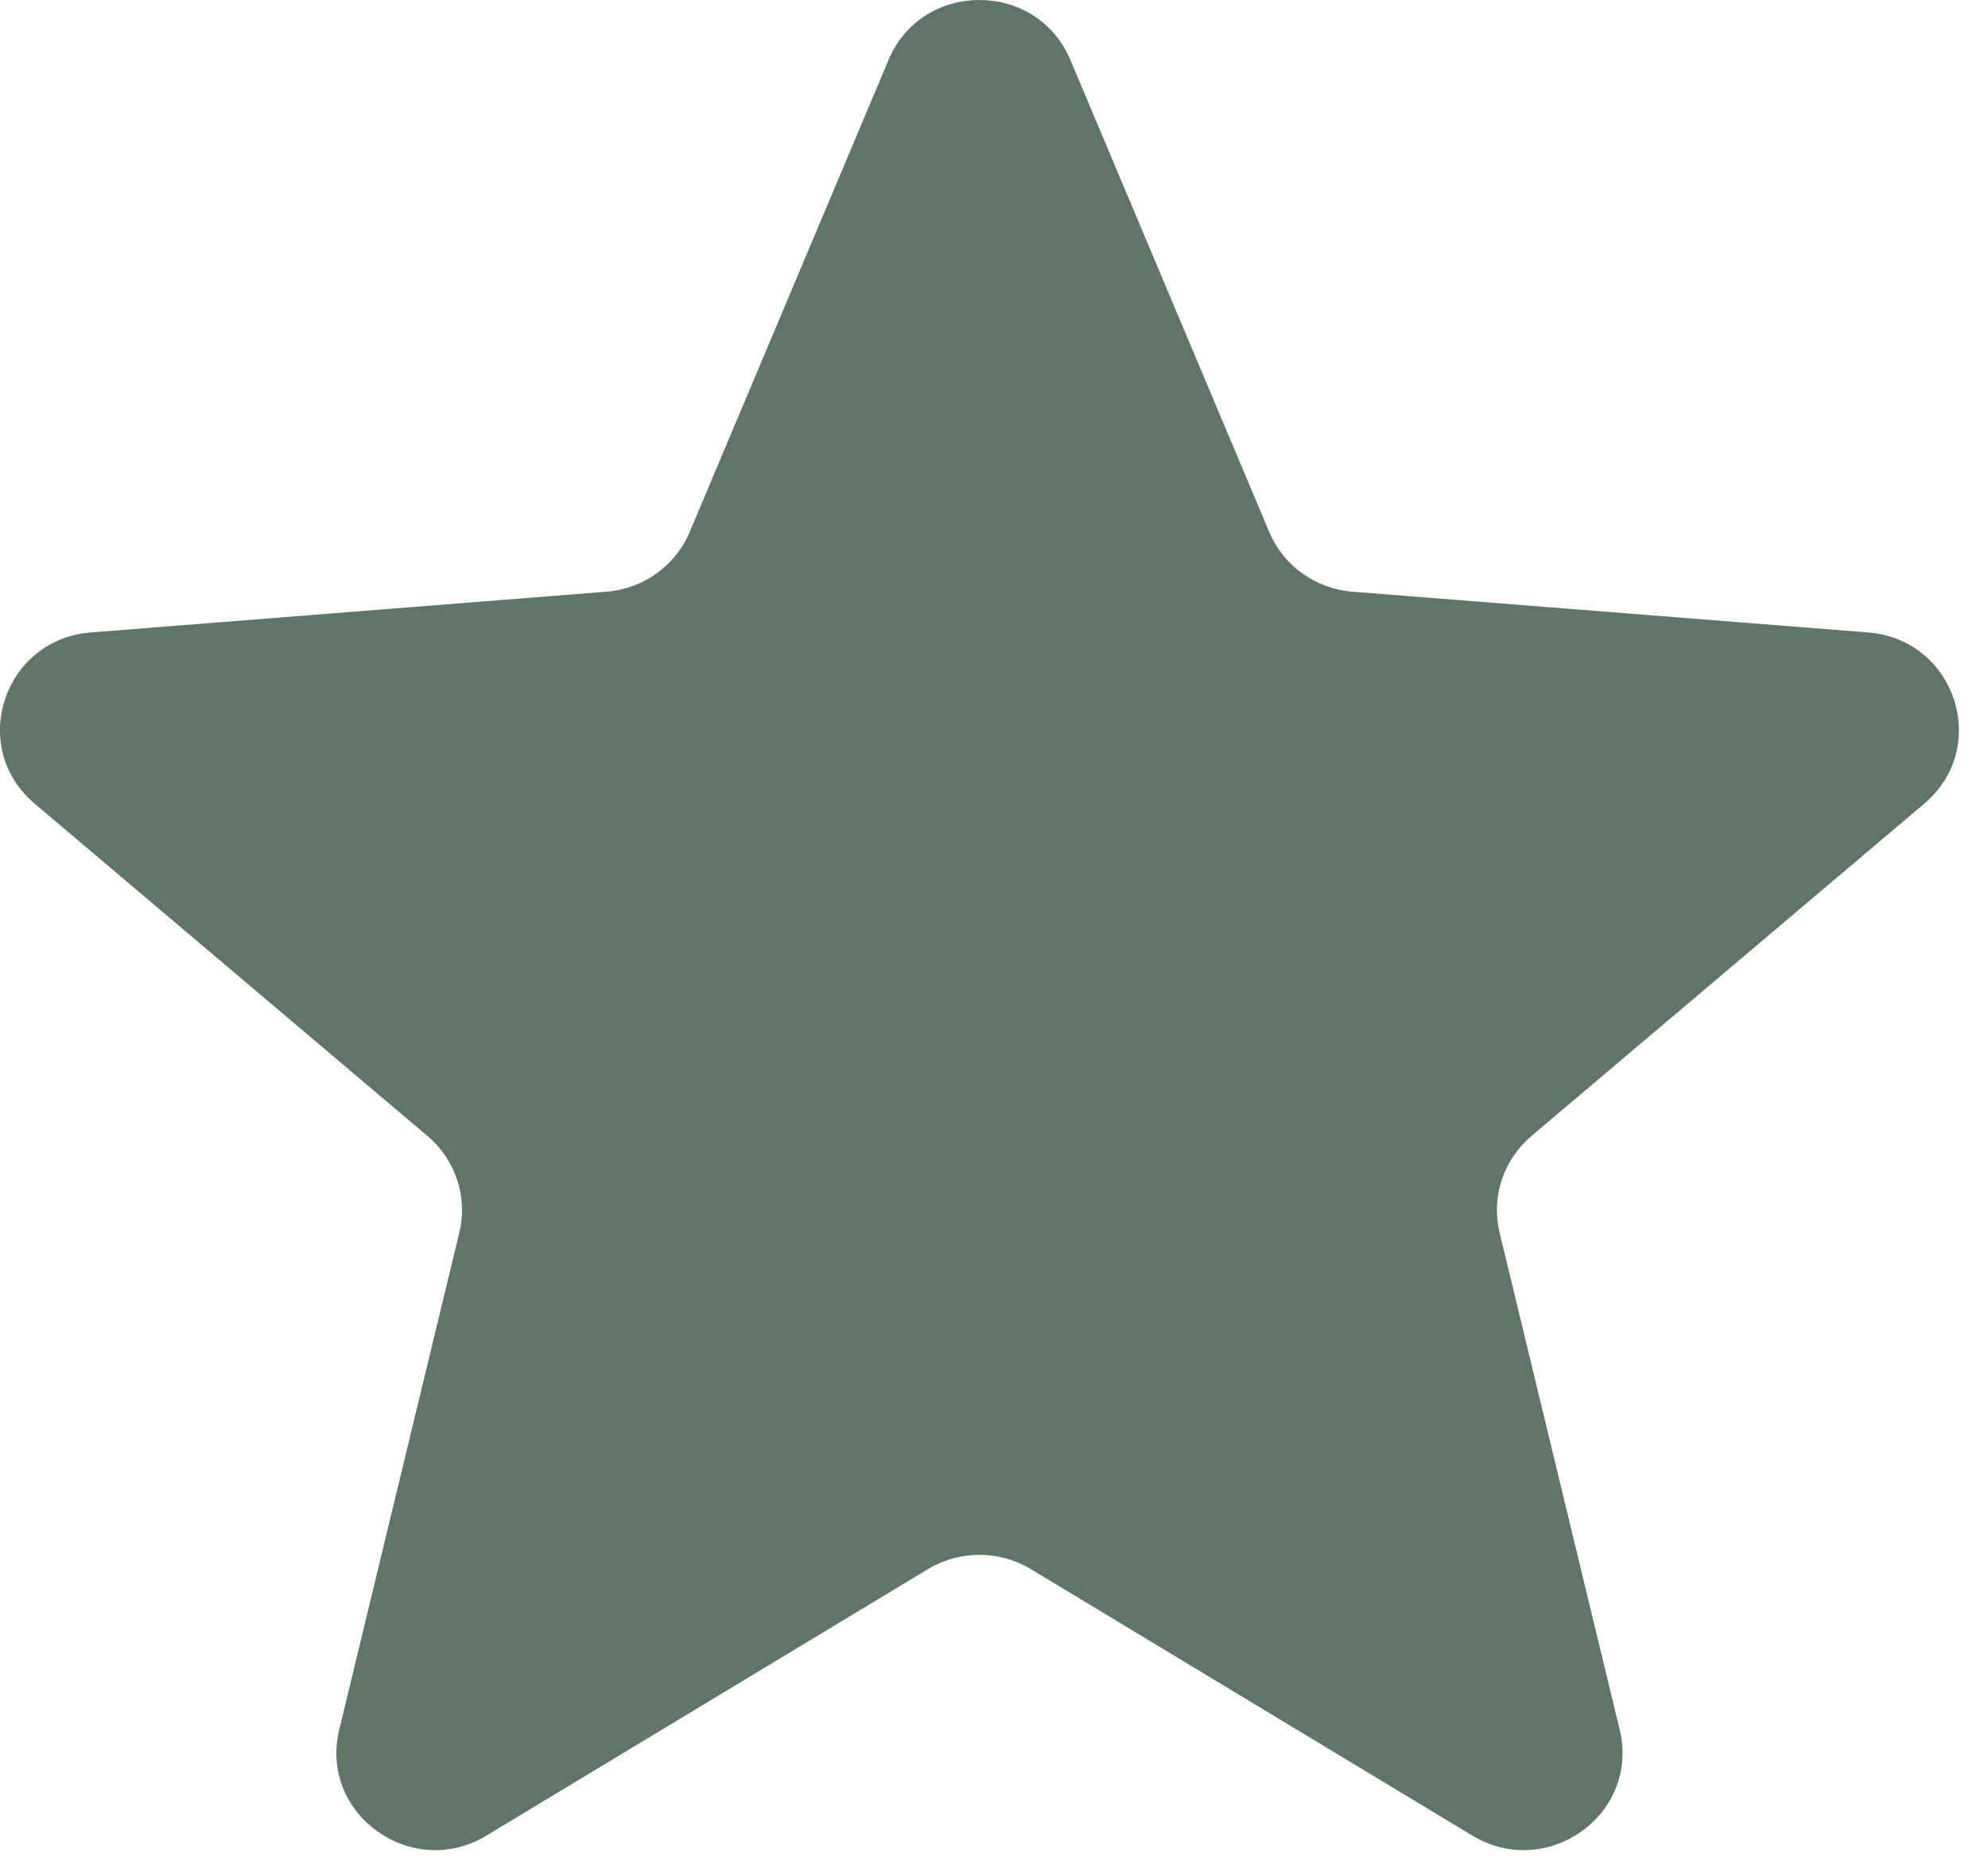 <svg width="16" height="15" viewBox="0 0 16 15" fill="none" xmlns="http://www.w3.org/2000/svg">
<path d="M7.151 0.483C7.421 -0.161 8.344 -0.161 8.615 0.483L10.215 4.281C10.329 4.553 10.587 4.738 10.884 4.762L15.035 5.09C15.738 5.146 16.023 6.013 15.488 6.467L12.325 9.143C12.099 9.334 12 9.634 12.069 9.92L13.036 13.922C13.199 14.6 12.453 15.136 11.85 14.773L8.296 12.628C8.043 12.475 7.723 12.475 7.469 12.628L3.915 14.773C3.313 15.136 2.567 14.6 2.73 13.922L3.697 9.92C3.766 9.634 3.667 9.334 3.441 9.143L0.278 6.467C-0.258 6.013 0.028 5.146 0.731 5.09L4.882 4.762C5.179 4.738 5.437 4.553 5.551 4.281L7.151 0.483Z" fill="#5E7567"/>
</svg>
